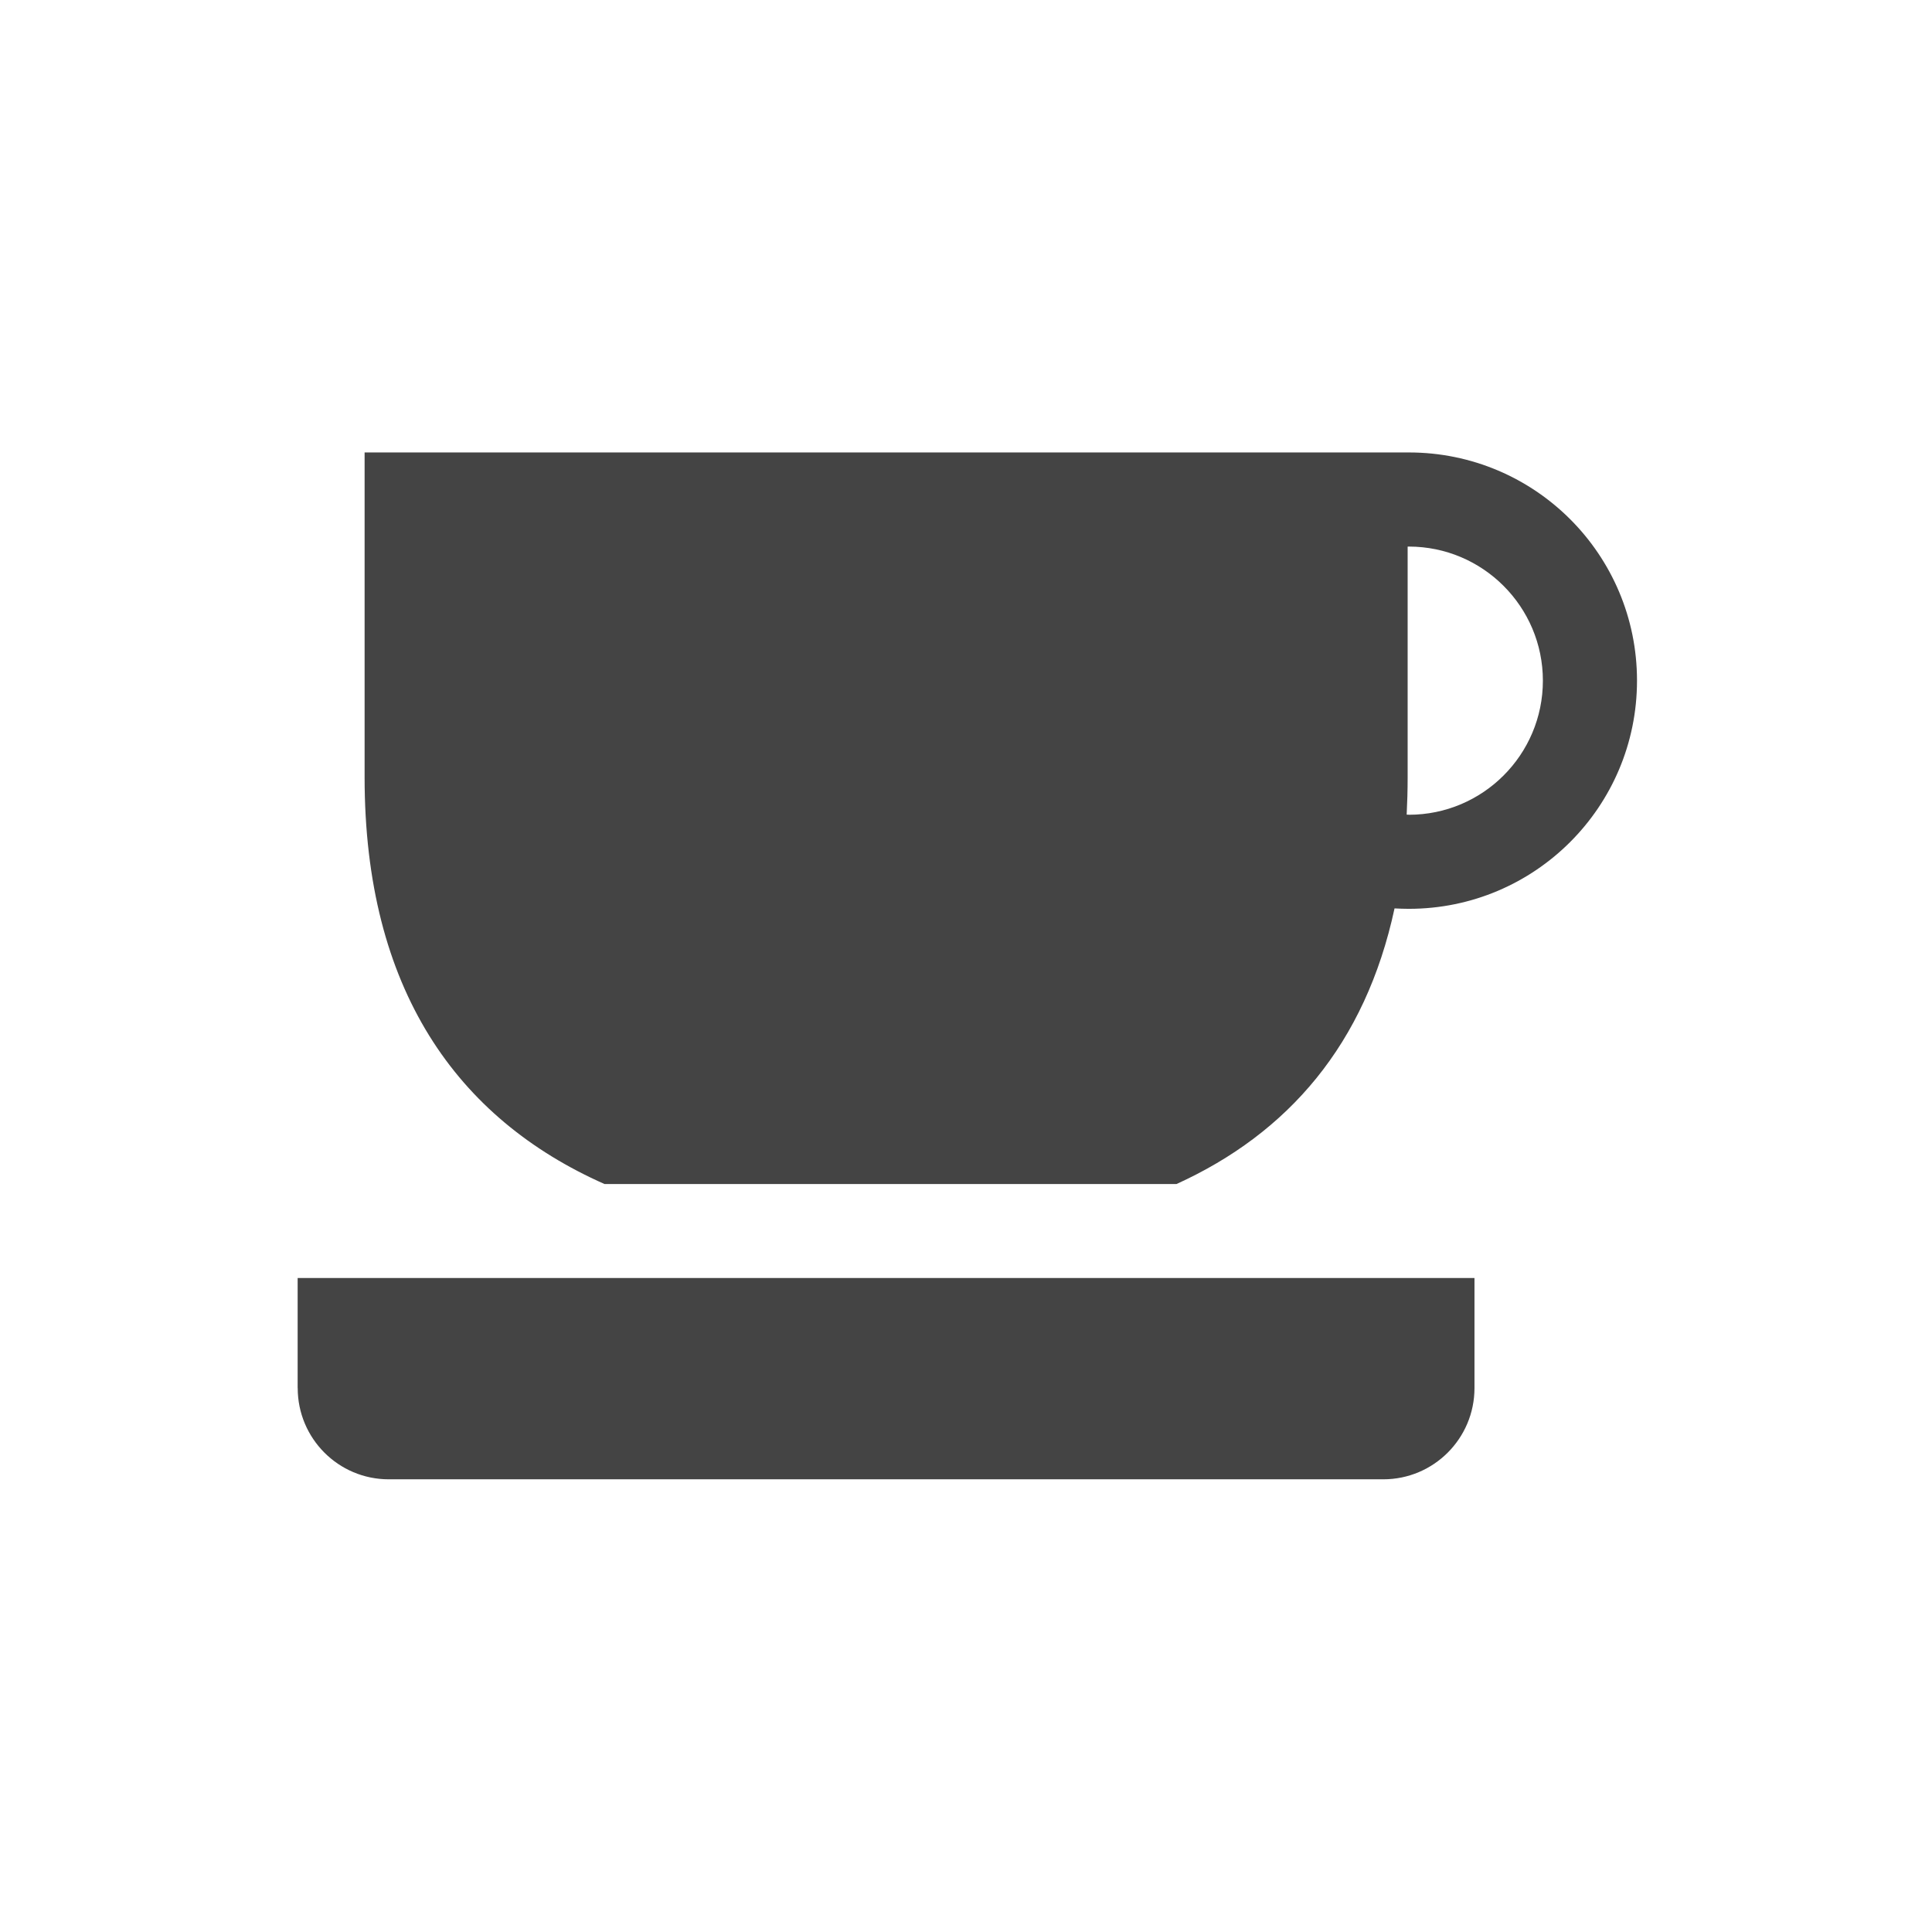 <?xml version="1.0" encoding="utf-8"?>
<!-- Generated by IcoMoon.io -->
<!DOCTYPE svg PUBLIC "-//W3C//DTD SVG 1.1//EN" "http://www.w3.org/Graphics/SVG/1.1/DTD/svg11.dtd">
<svg version="1.1" xmlns="http://www.w3.org/2000/svg" xmlns:xlink="http://www.w3.org/1999/xlink" width="32" height="32" viewBox="0 0 32 32">
<path fill="#444444" d="M4.931 22.991c0 0.834 0.674 1.511 1.508 1.511h16.473c0.834 0 1.51-0.677 1.51-1.511v-1.823h-19.492v1.823zM23.336 7.494c-0.006 0-0.012 0-0.020 0v0h-17.277v5.381c0 3.505 1.525 5.651 3.973 6.736h9.475c1.848-0.84 3.127-2.315 3.611-4.565 0.078 0.004 0.158 0.007 0.237 0.007 2.089 0 3.779-1.693 3.779-3.78s-1.69-3.779-3.779-3.779zM23.336 13.494c-0.012 0-0.025-0.001-0.037-0.001 0.010-0.202 0.016-0.406 0.016-0.617v-3.822c0.008 0 0.014-0.001 0.020-0.001 1.224 0 2.22 0.996 2.22 2.221 0 1.226-0.995 2.221-2.22 2.221z"></path>
</svg>
